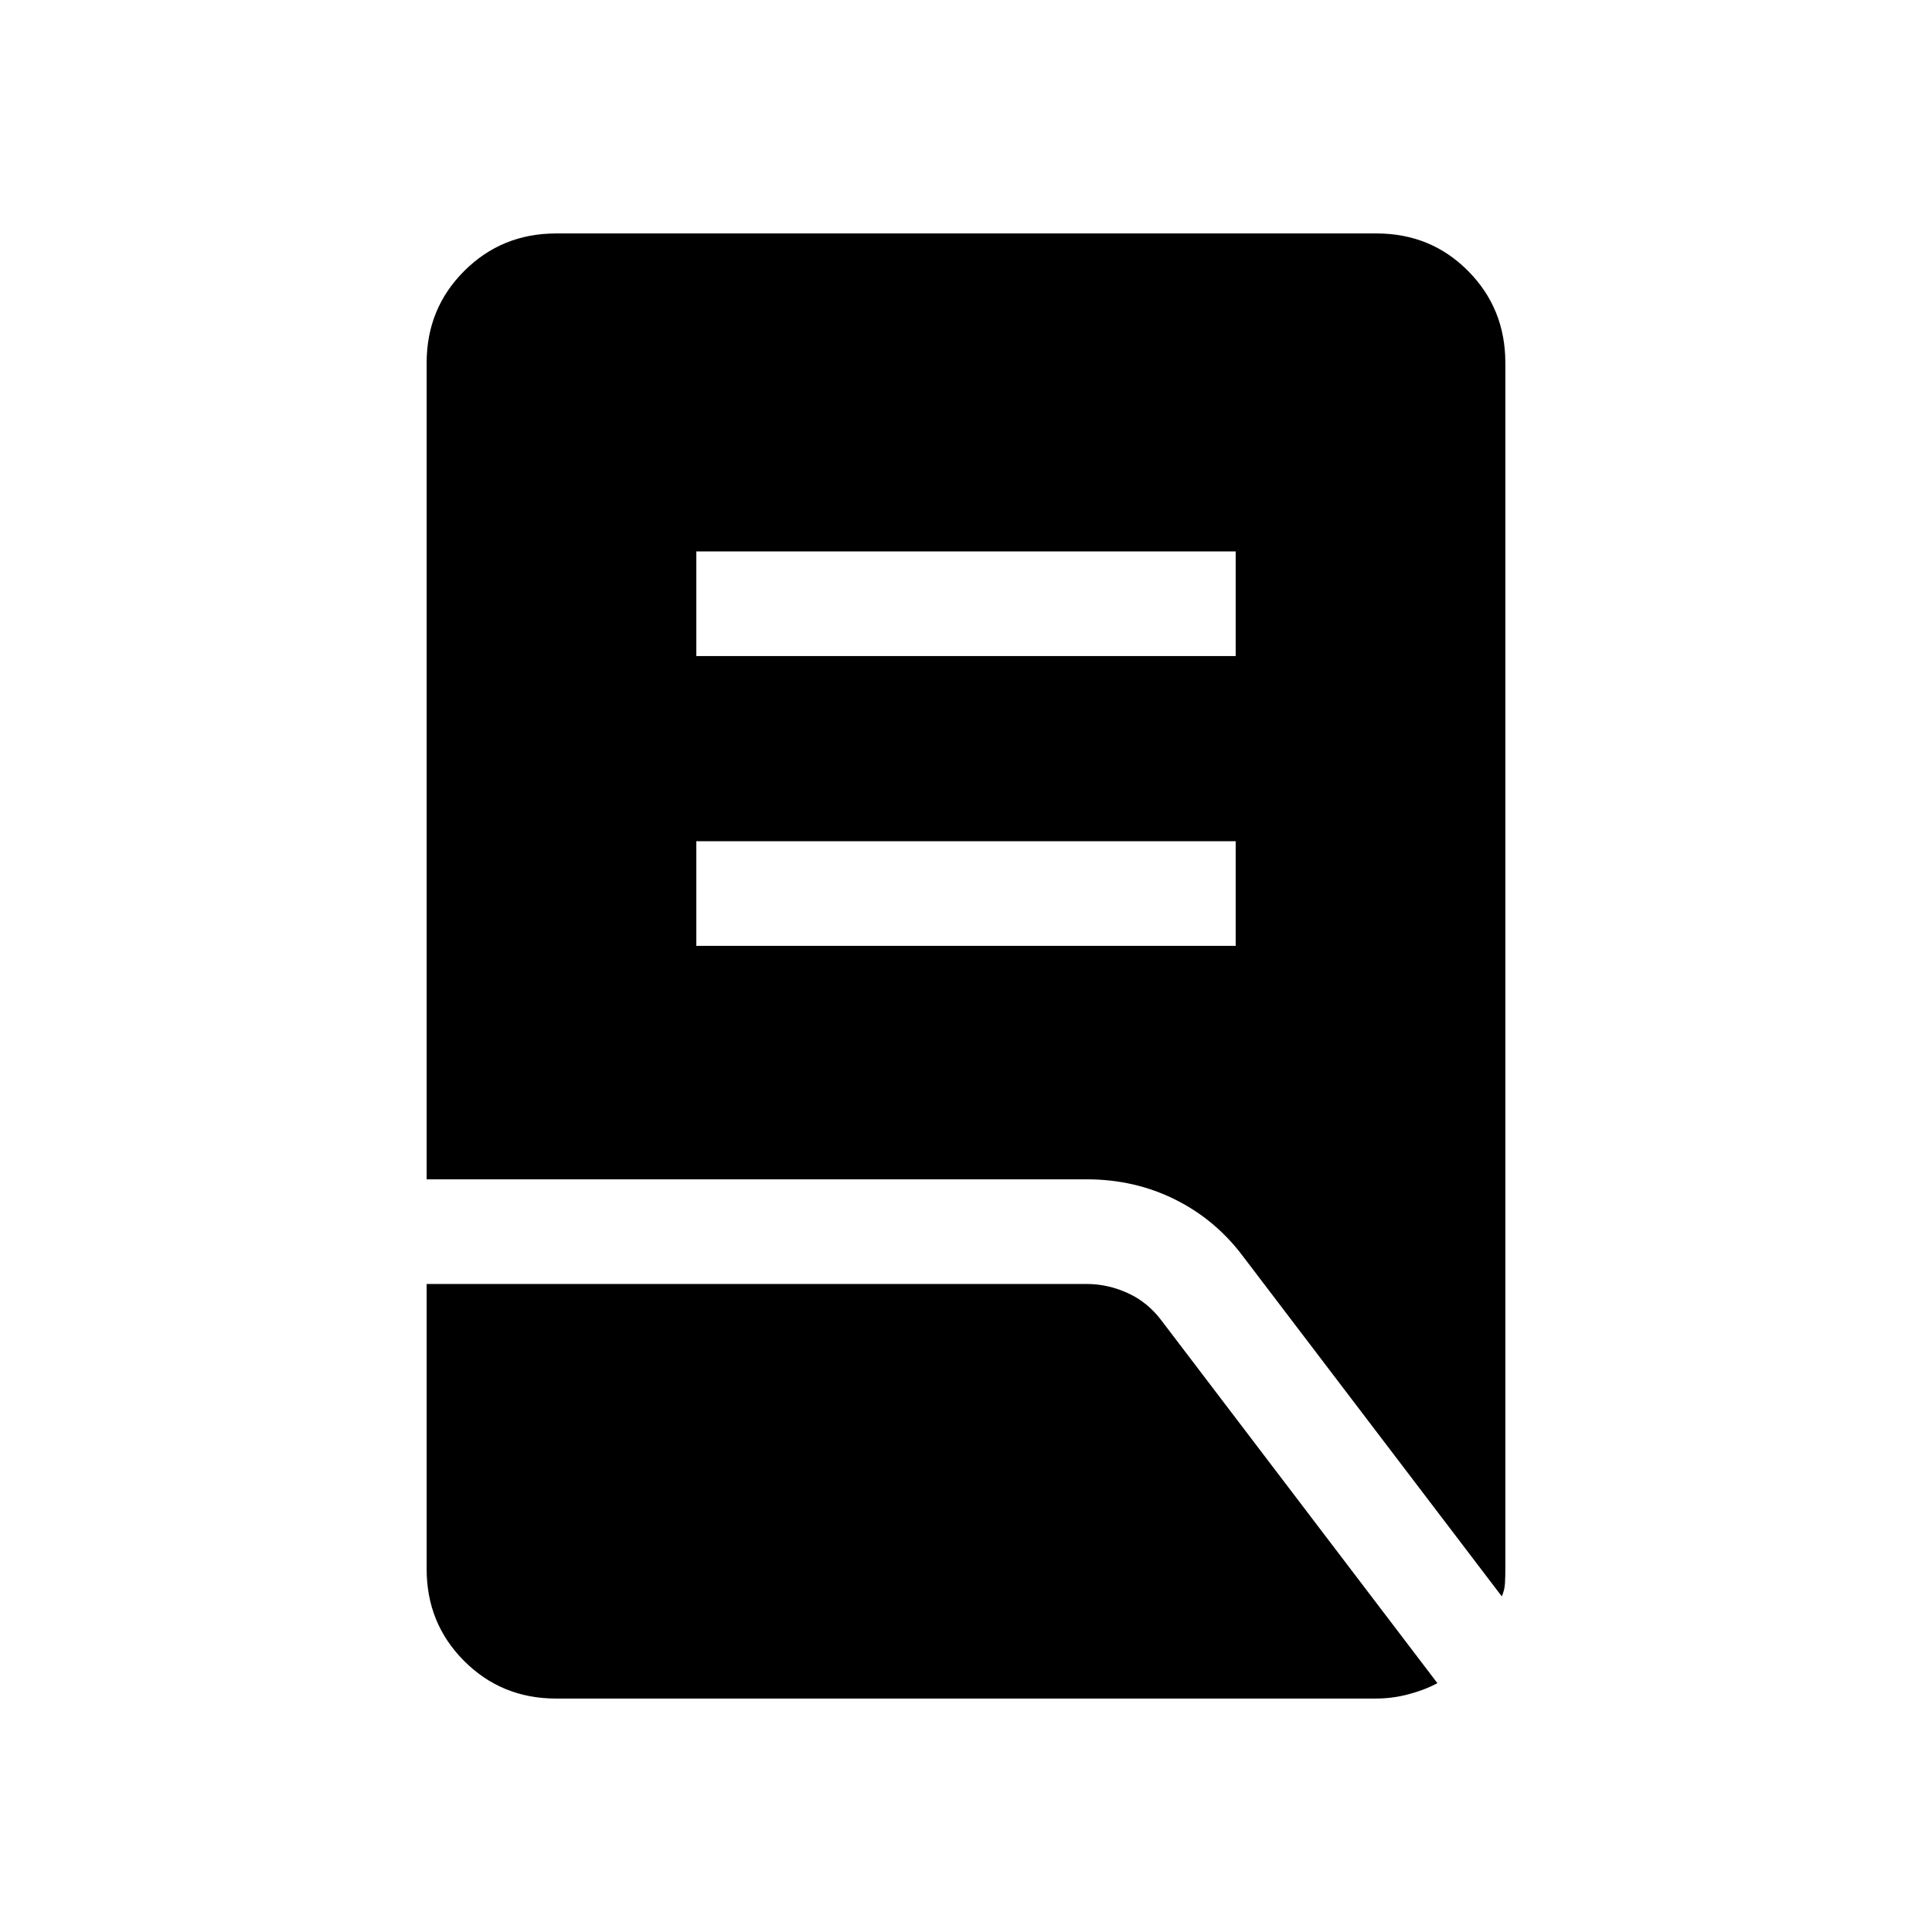 <svg xmlns="http://www.w3.org/2000/svg" height="20" viewBox="0 -960 960 960" width="20"><path d="M346-490h268v-52H346v52Zm0-144h268v-52H346v52Zm400.23 467.23L617.74-335.6q-13.66-18.32-33.82-28.36T540-374H212v-405.69q0-27.01 18.66-45.66Q249.32-844 276.35-844h407.62q27.03 0 45.53 18.65t18.5 45.66v599.38q0 3.6-.19 7.07-.2 3.47-1.58 6.47ZM276.31-116q-27.01 0-45.66-18.65Q212-153.3 212-180.31V-322h328q10.31 0 20.23 4.46t16.82 13.59l137.18 180.3q-6.15 3.34-14.22 5.49-8.07 2.16-16.32 2.16H276.31Z"/></svg>